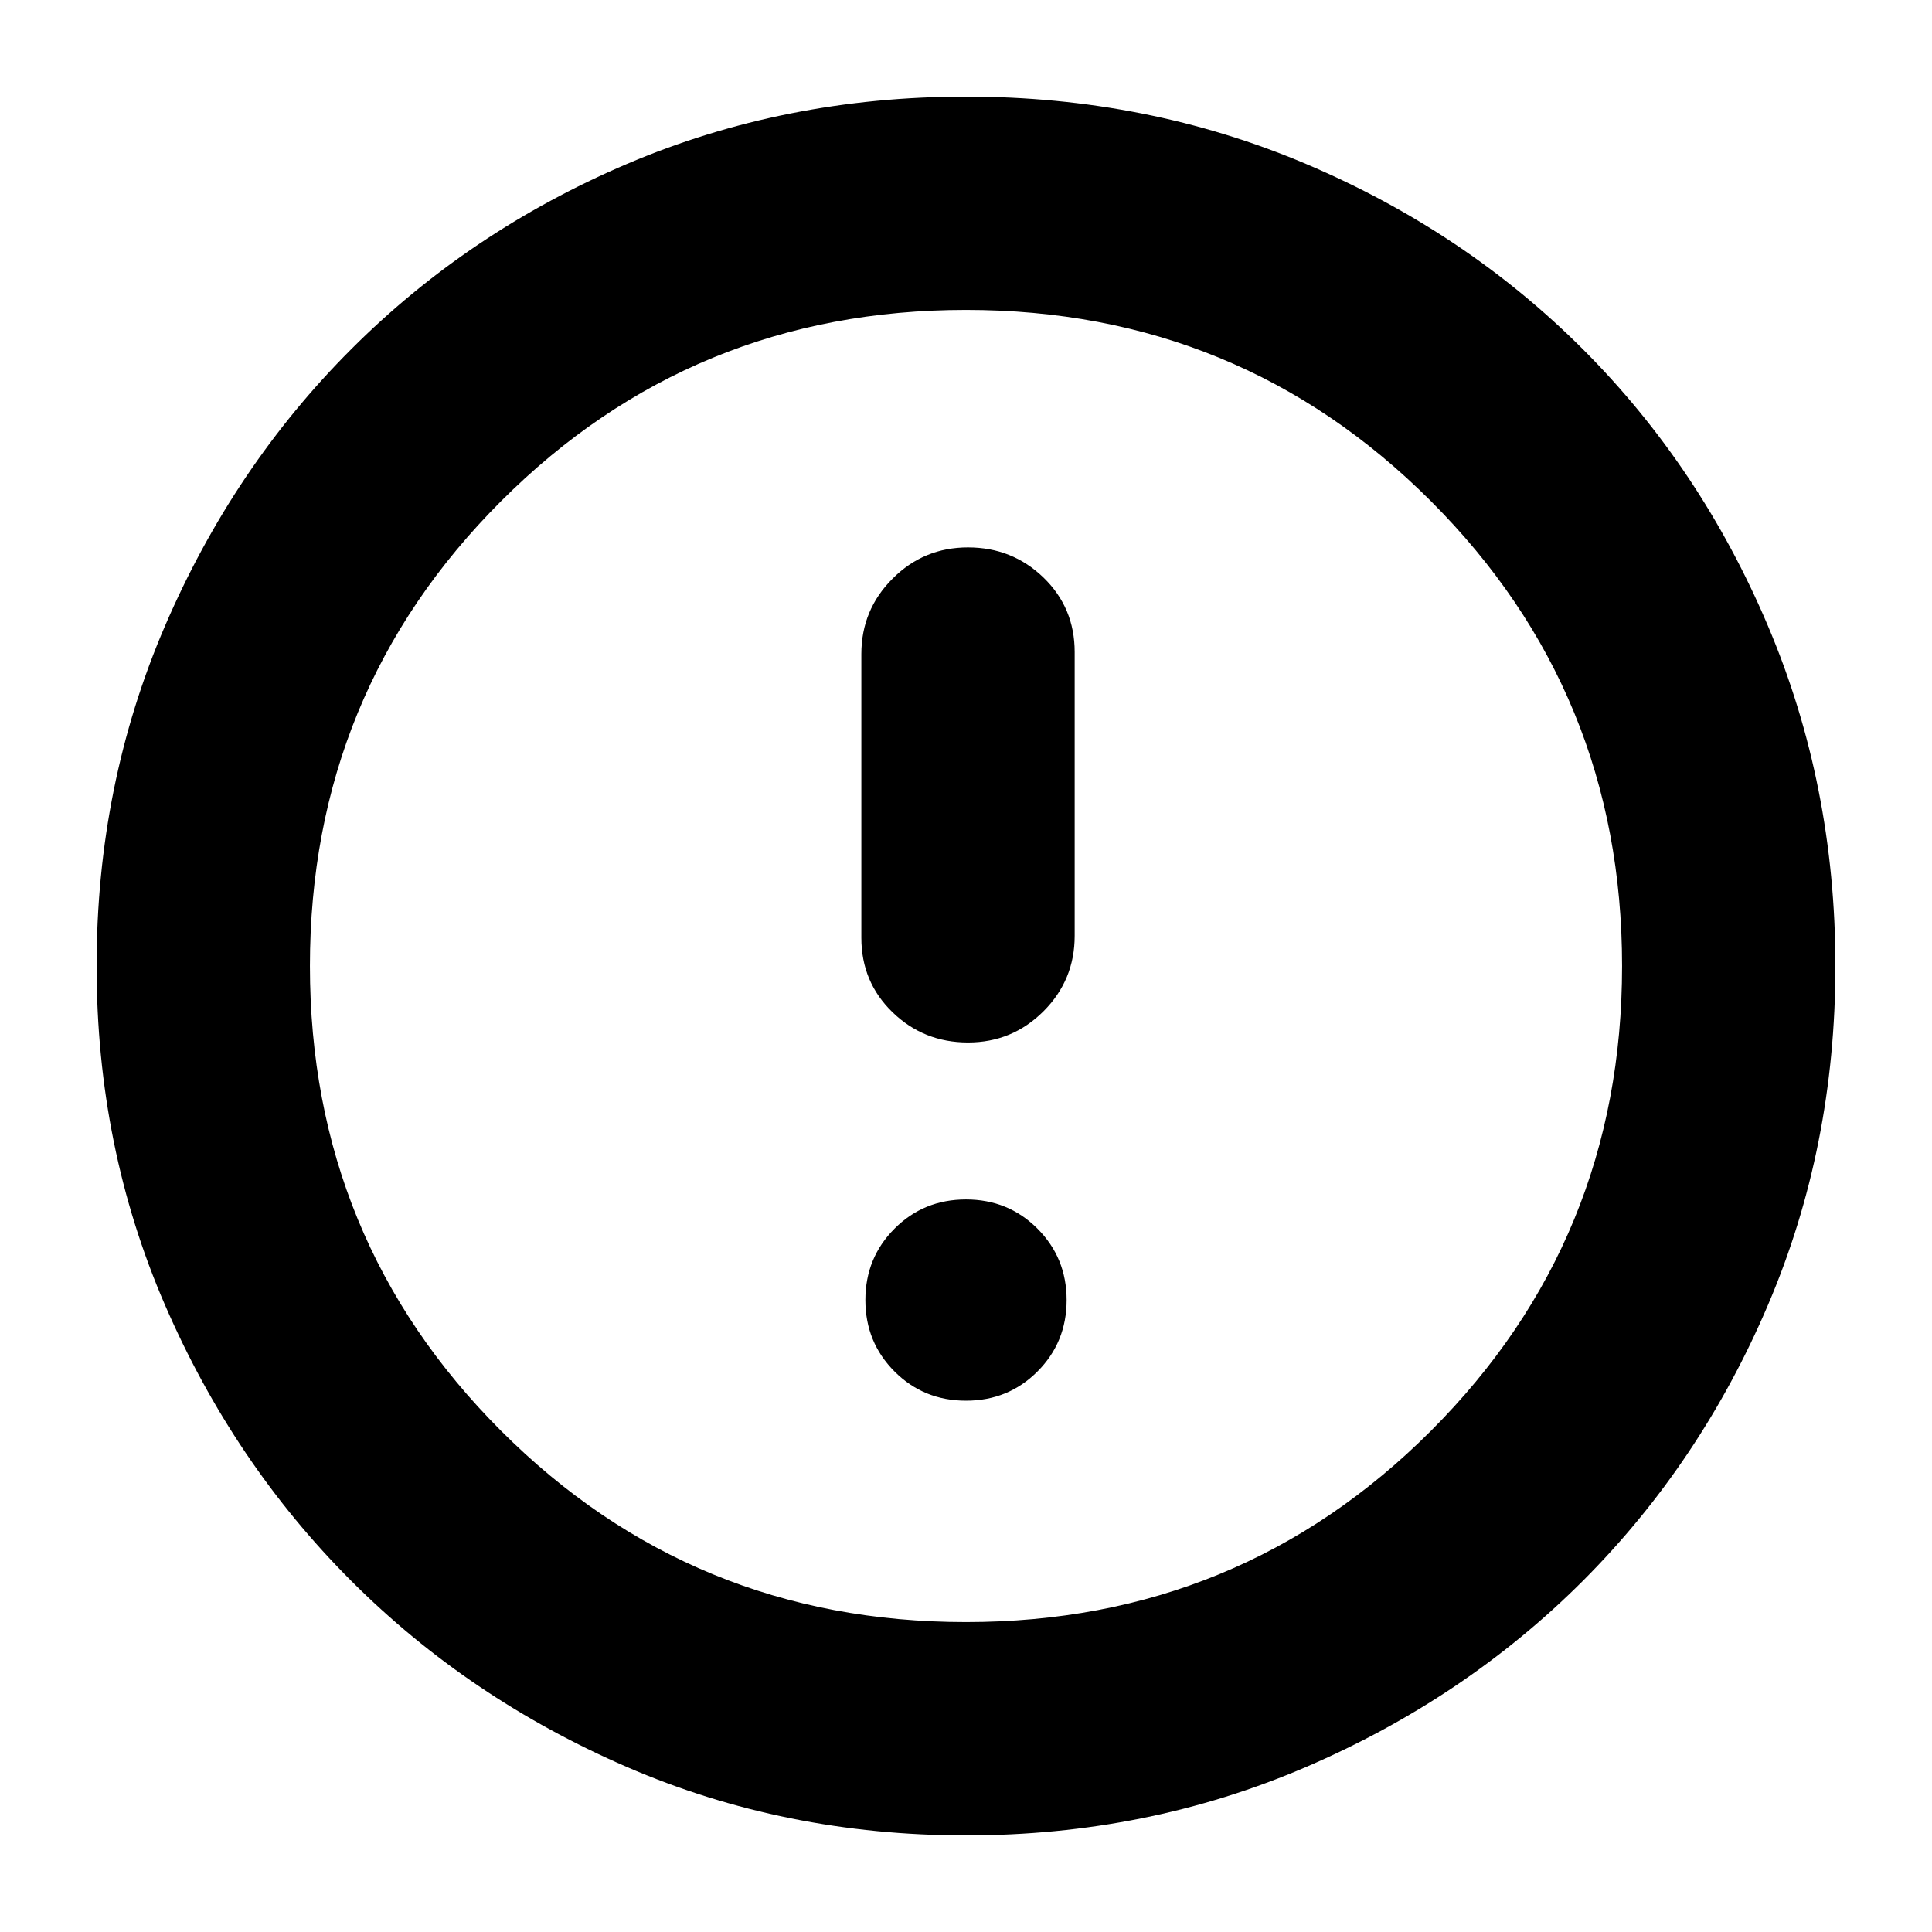 <svg xmlns="http://www.w3.org/2000/svg" height="24" width="24"><path d="M12.025 12.95q.55 0 .938-.388.387-.387.387-.937V8.1q0-.55-.387-.925-.388-.375-.938-.375-.55 0-.937.388-.388.387-.388.937v3.525q0 .55.388.925.387.375.937.375ZM12 17.4q.525 0 .887-.362.363-.363.363-.888t-.363-.888Q12.525 14.9 12 14.9t-.887.362q-.363.363-.363.888t.363.888q.362.362.887.362Zm0 5.4q-2.25 0-4.213-.85-1.962-.85-3.424-2.312Q2.9 18.175 2.05 16.212 1.2 14.25 1.2 12t.85-4.225Q2.9 5.8 4.363 4.338q1.462-1.463 3.424-2.301Q9.75 1.2 12 1.2t4.225.837q1.975.838 3.438 2.301 1.462 1.462 2.299 3.437Q22.8 9.75 22.8 12q0 2.25-.838 4.212-.837 1.963-2.299 3.426Q18.2 21.1 16.225 21.95q-1.975.85-4.225.85ZM12 12Zm0 8.15q3.4 0 5.775-2.375Q20.15 15.4 20.15 12q0-3.4-2.375-5.775Q15.4 3.85 12 3.85q-3.4 0-5.775 2.375Q3.85 8.6 3.85 12q0 3.4 2.375 5.775Q8.6 20.15 12 20.15Z"/></svg>